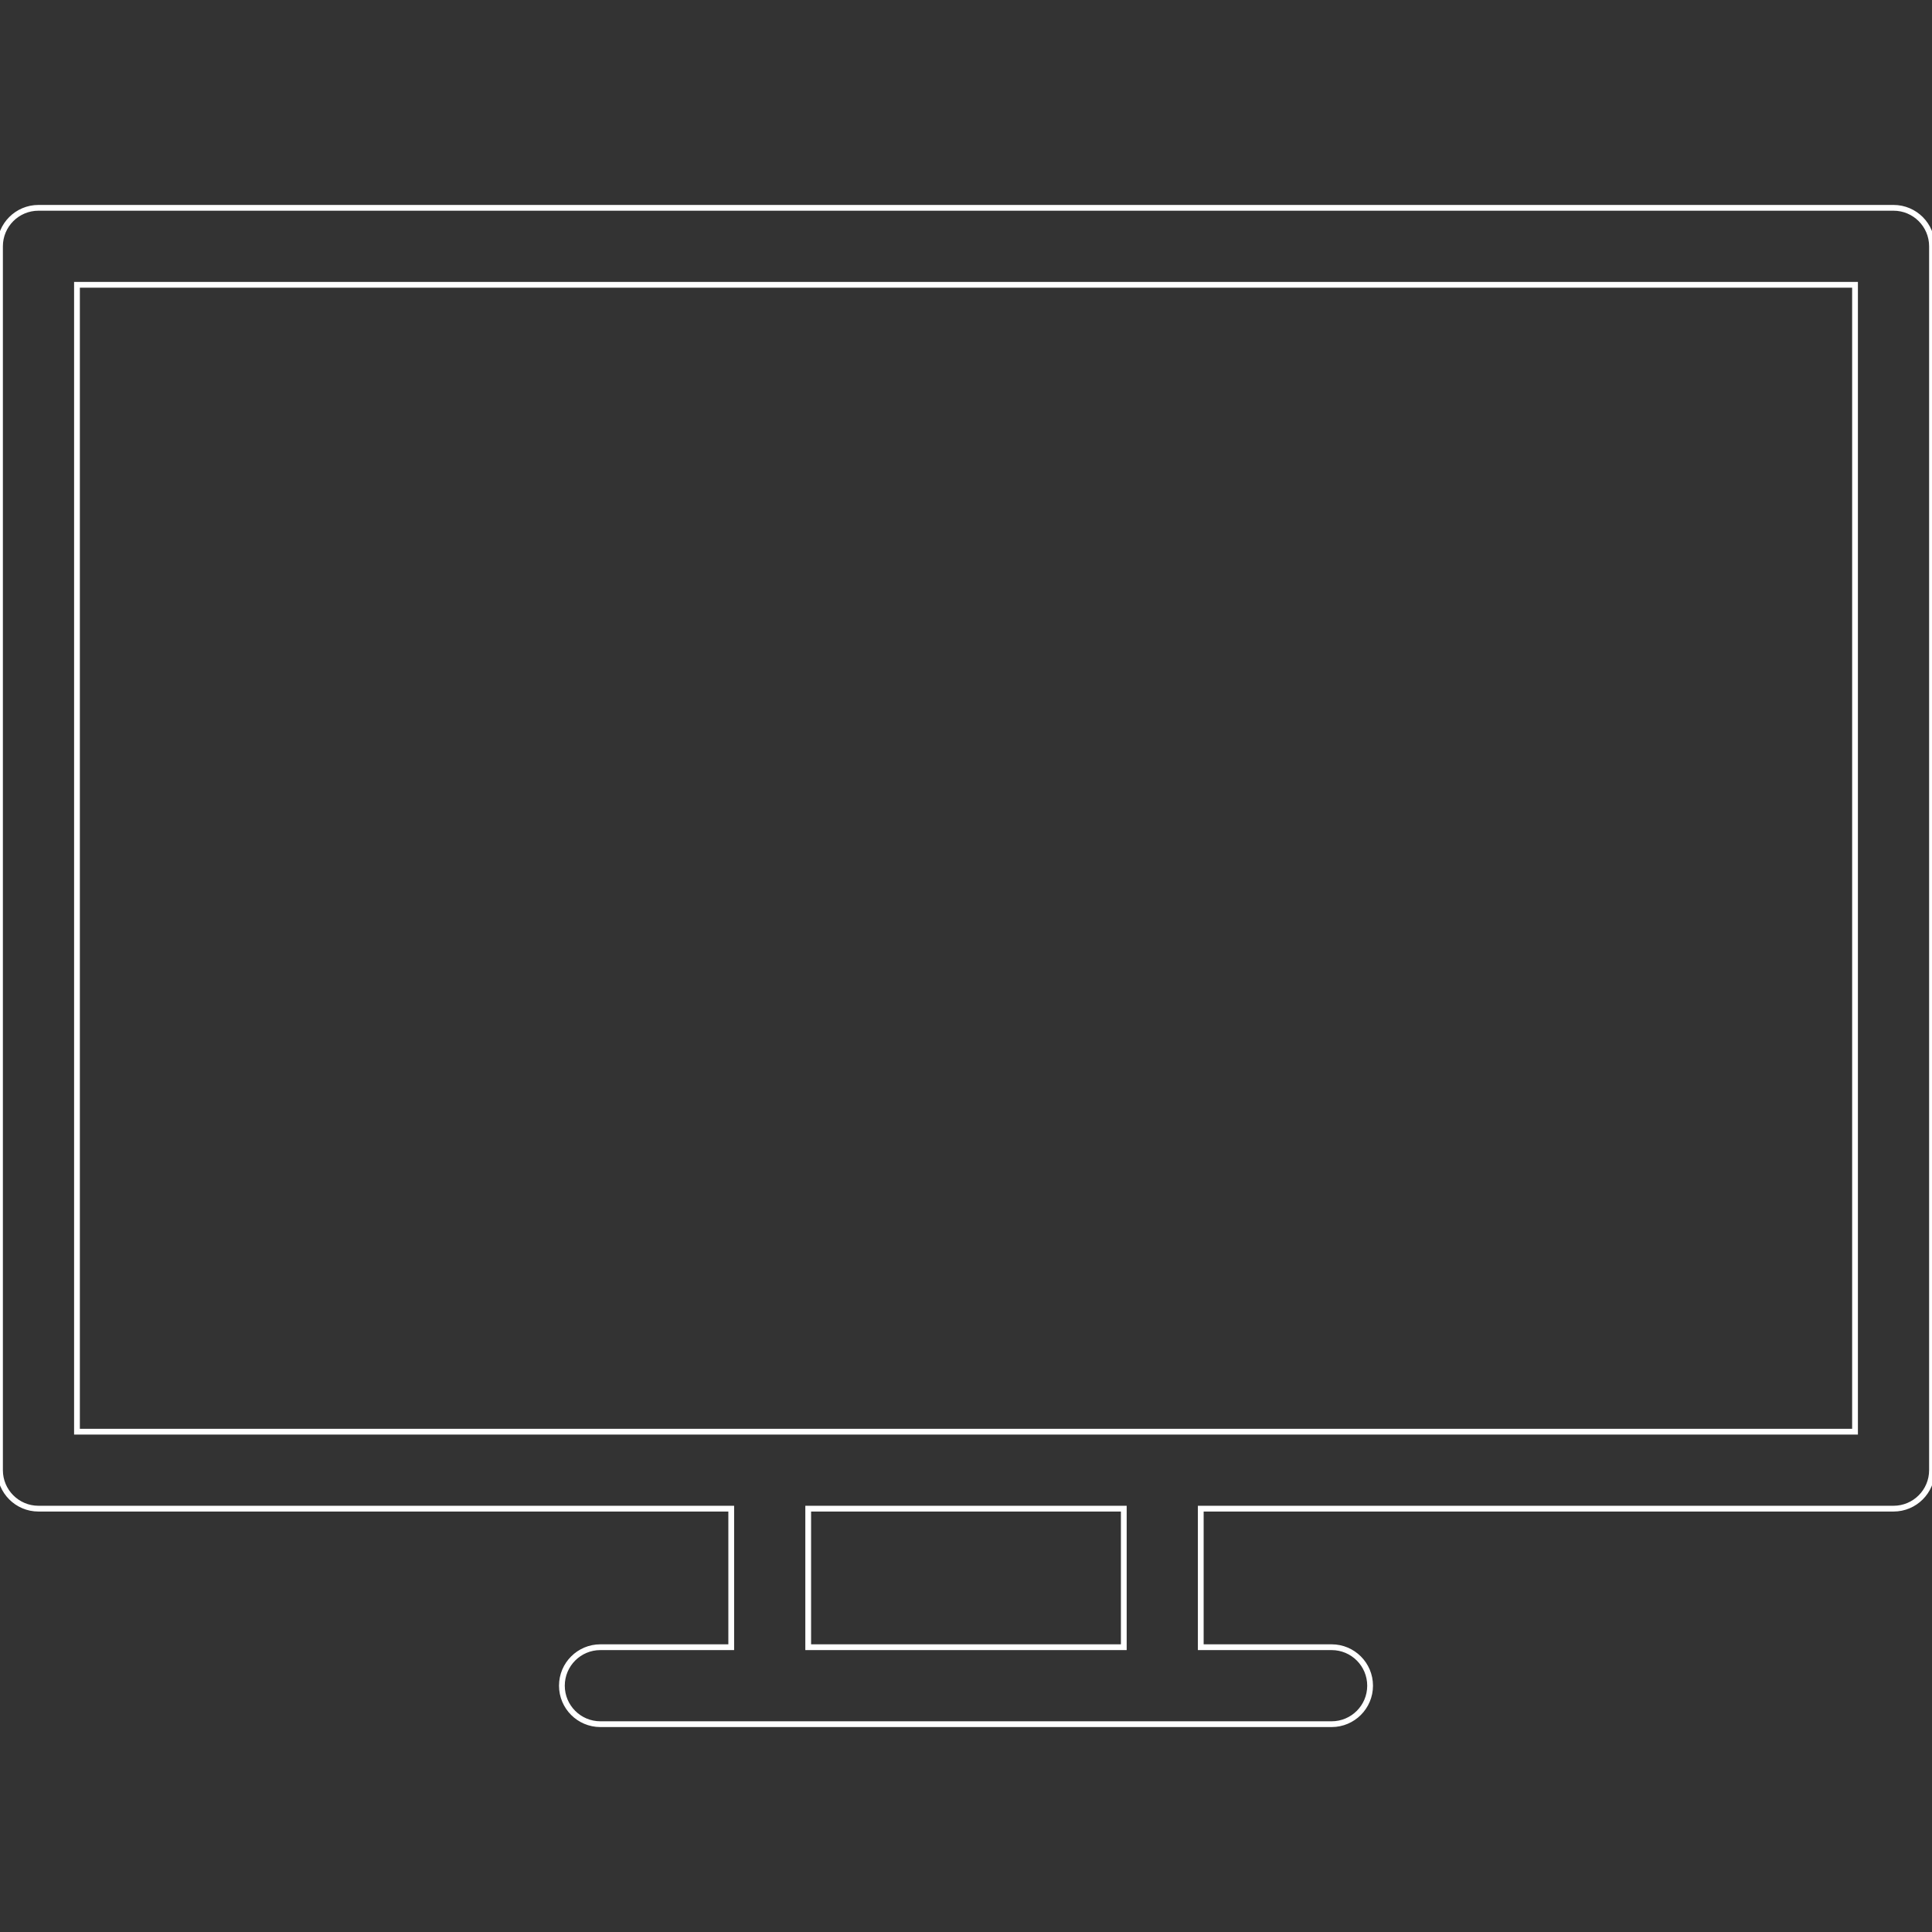 <?xml version="1.0" encoding="iso-8859-1"?>
<!-- Generator: Adobe Illustrator 19.0.0, SVG Export Plug-In . SVG Version: 6.00 Build 0)  -->
<svg version="1.1" id="Layer_1" xmlns="http://www.w3.org/2000/svg" xmlns:xlink="http://www.w3.org/1999/xlink" x="0px" y="0px"
	 viewBox="0 0 502 502" style="enable-background:new 0 0 502 502;" xml:space="preserve" stroke-width="0" preserveAspectRatio="none">
<rect x="0" y="0" width="502" height="502" fill="#333333" stroke="none"/>
<g>
	<g>
		<g fill="transparent" stroke-width="0">
			<!-- <path d="M47,108.5h161c5.523,0,10-4.477,10-10s-4.477-10-10-10H47c-5.523,0-10,4.477-10,10S41.477,108.5,47,108.5z"/>
			<path d="M244,108.5h19c5.523,0,10-4.477,10-10s-4.477-10-10-10h-19c-5.523,0-10,4.477-10,10S238.477,108.5,244,108.5z"/> -->
			<path stroke="white" stroke-width="1.5"  d="M492,54H10C4.477,54,0,58.477,0,64v318c0,5.523,4.477,10,10,10h180v36h-34c-5.523,0-10,4.477-10,10s4.477,10,10,10h190
				c5.523,0,10-4.477,10-10s-4.477-10-10-10h-34v-36h180c5.523,0,10-4.477,10-10V64C502,58.477,497.523,54,492,54z M292,428h-82v-36
				h82V428z M482,372H20V74h462V372z"/>
		</g>
	</g>
</g>
<g>
</g>
<g>
</g>
<g>
</g>
<g>
</g>
<g>
</g>
<g>
</g>
<g>
</g>
<g>
</g>
<g>
</g>
<g>
</g>
<g>
</g>
<g>
</g>
<g>
</g>
<g>
</g>
<g>
</g>
</svg>
